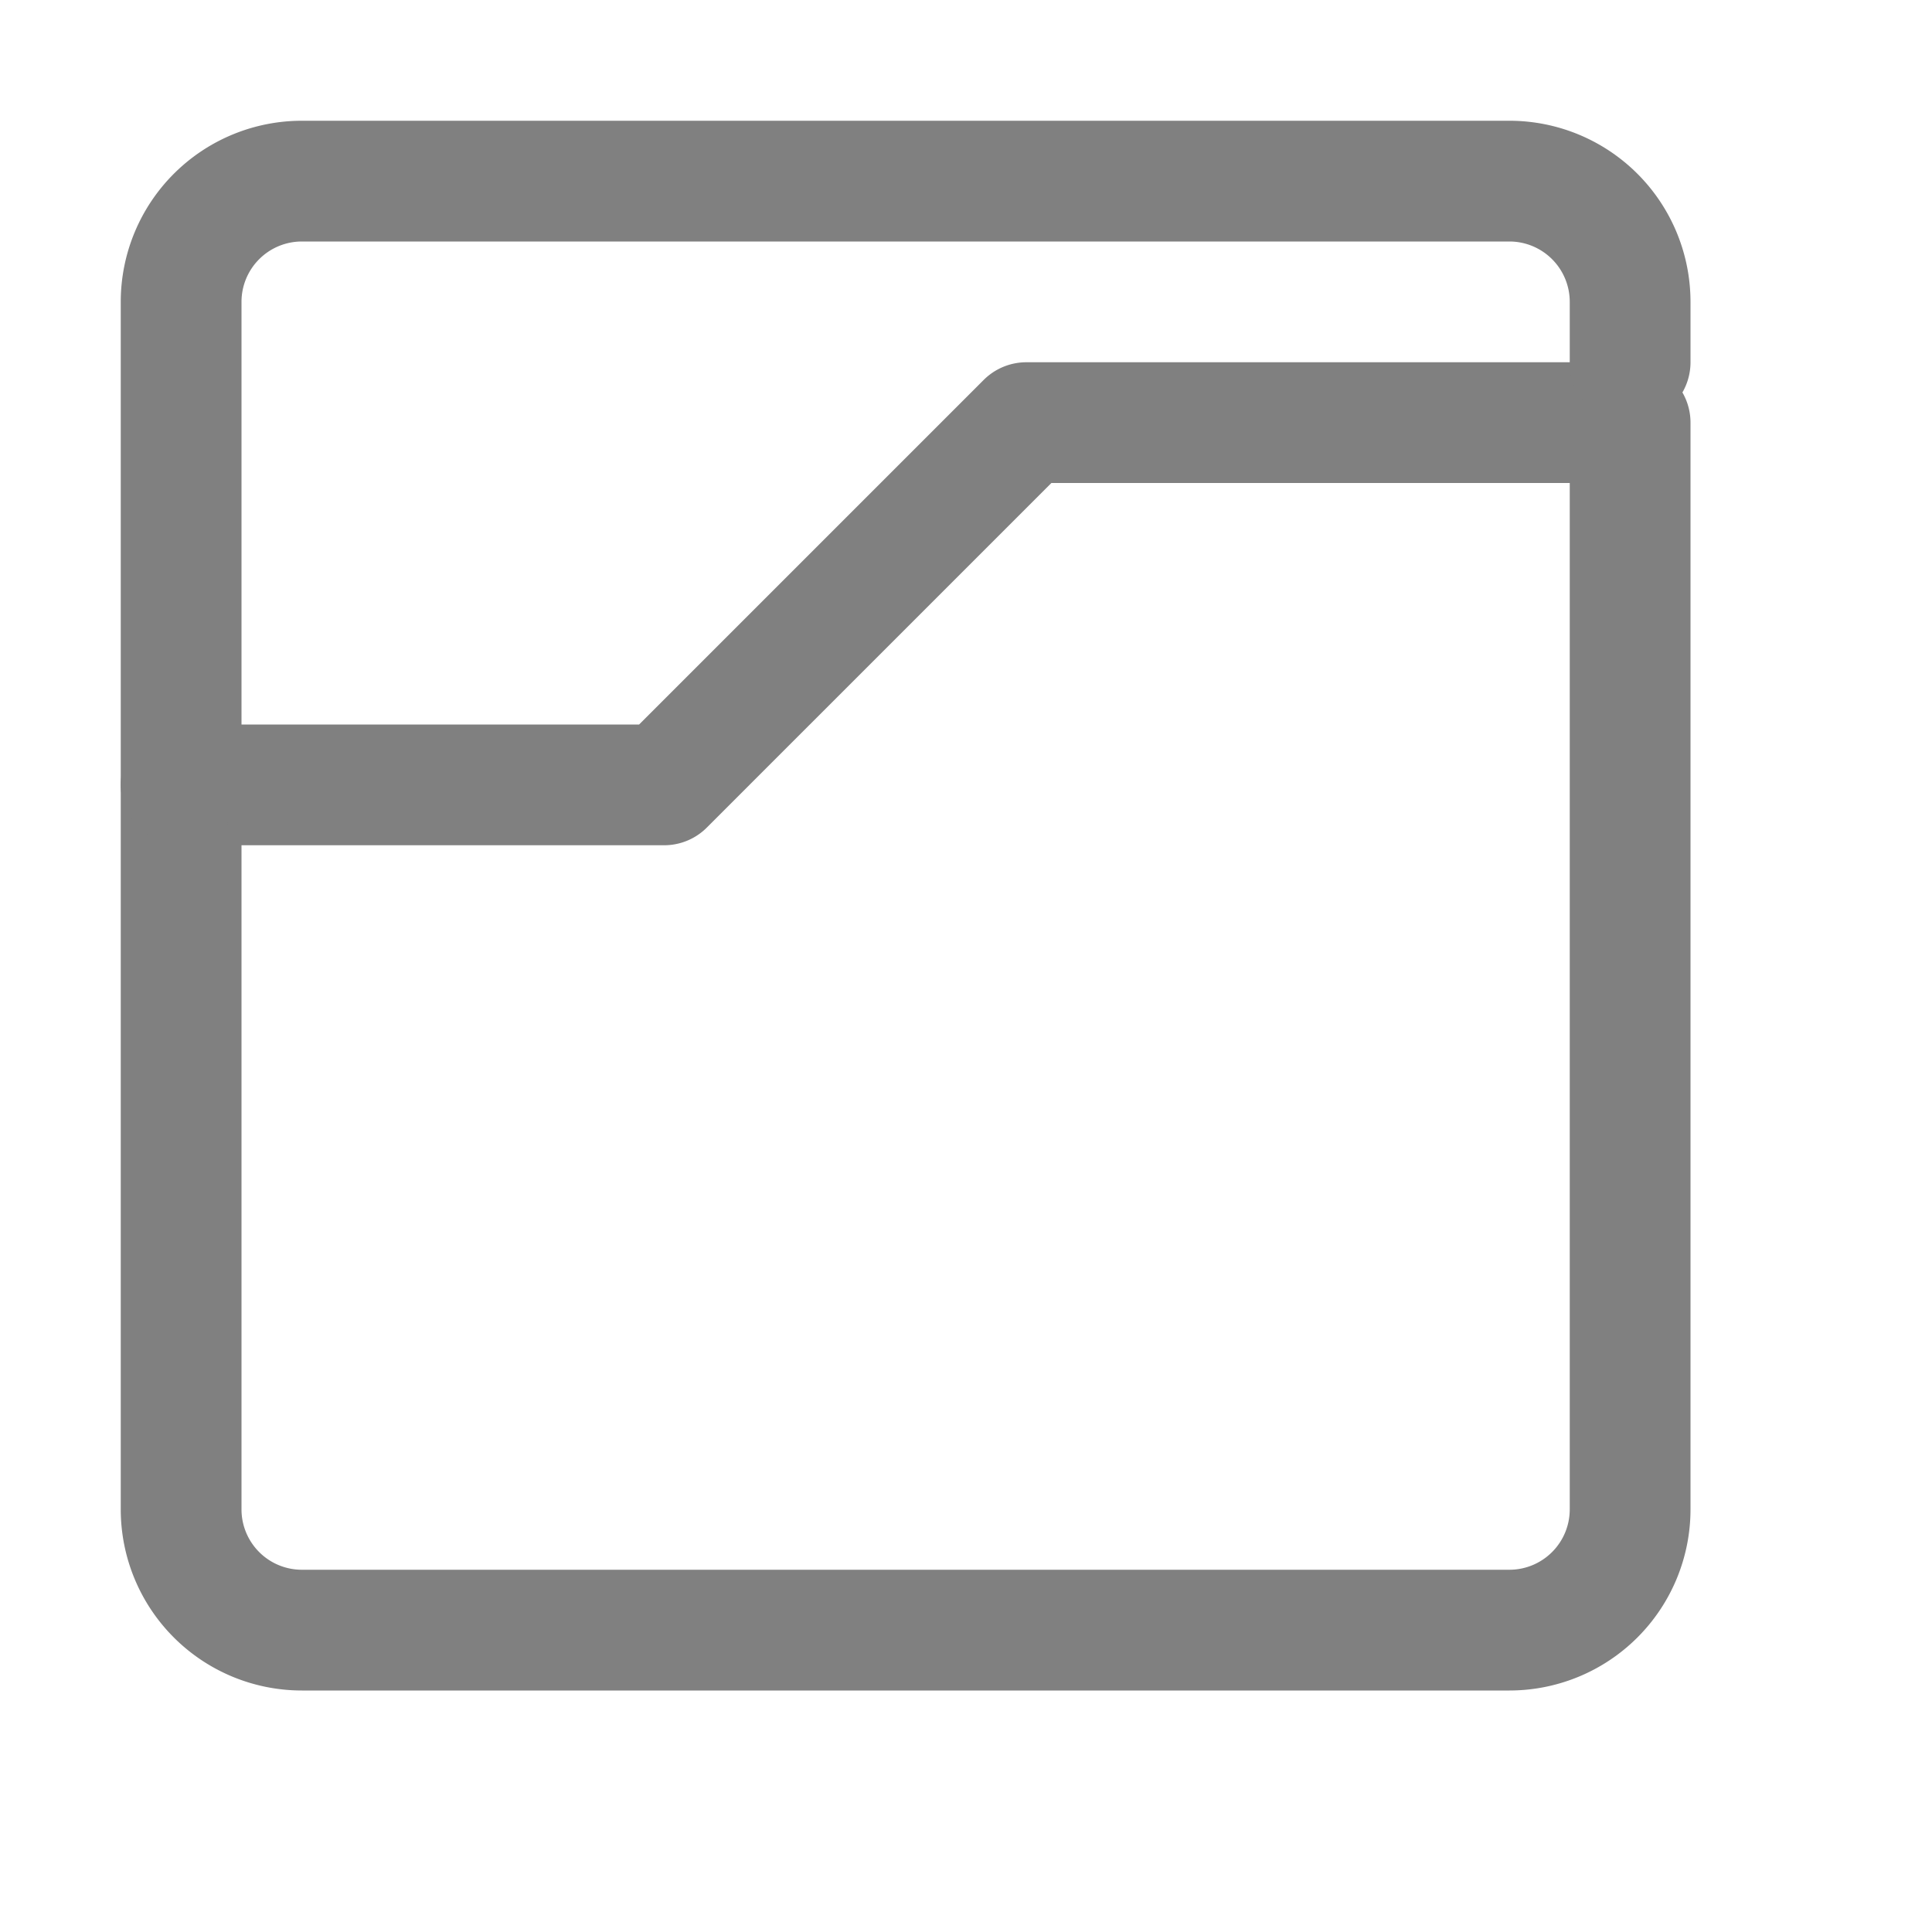 <svg xmlns="http://www.w3.org/2000/svg" viewBox="0 0 16 16"><path d="M8.5,3.5h5v9a1,1,0,0,1-1,1H2.5a1,1,0,0,1-1-1v-6h4Z" style="fill:none;stroke:gray;stroke-linecap:round;stroke-linejoin:round"/><path d="M1.5,6.5v-4a1,1,0,0,1,1-1h10a1,1,0,0,1,1,1V3" style="fill:none;stroke:gray;stroke-linecap:round;stroke-linejoin:round"/></svg>